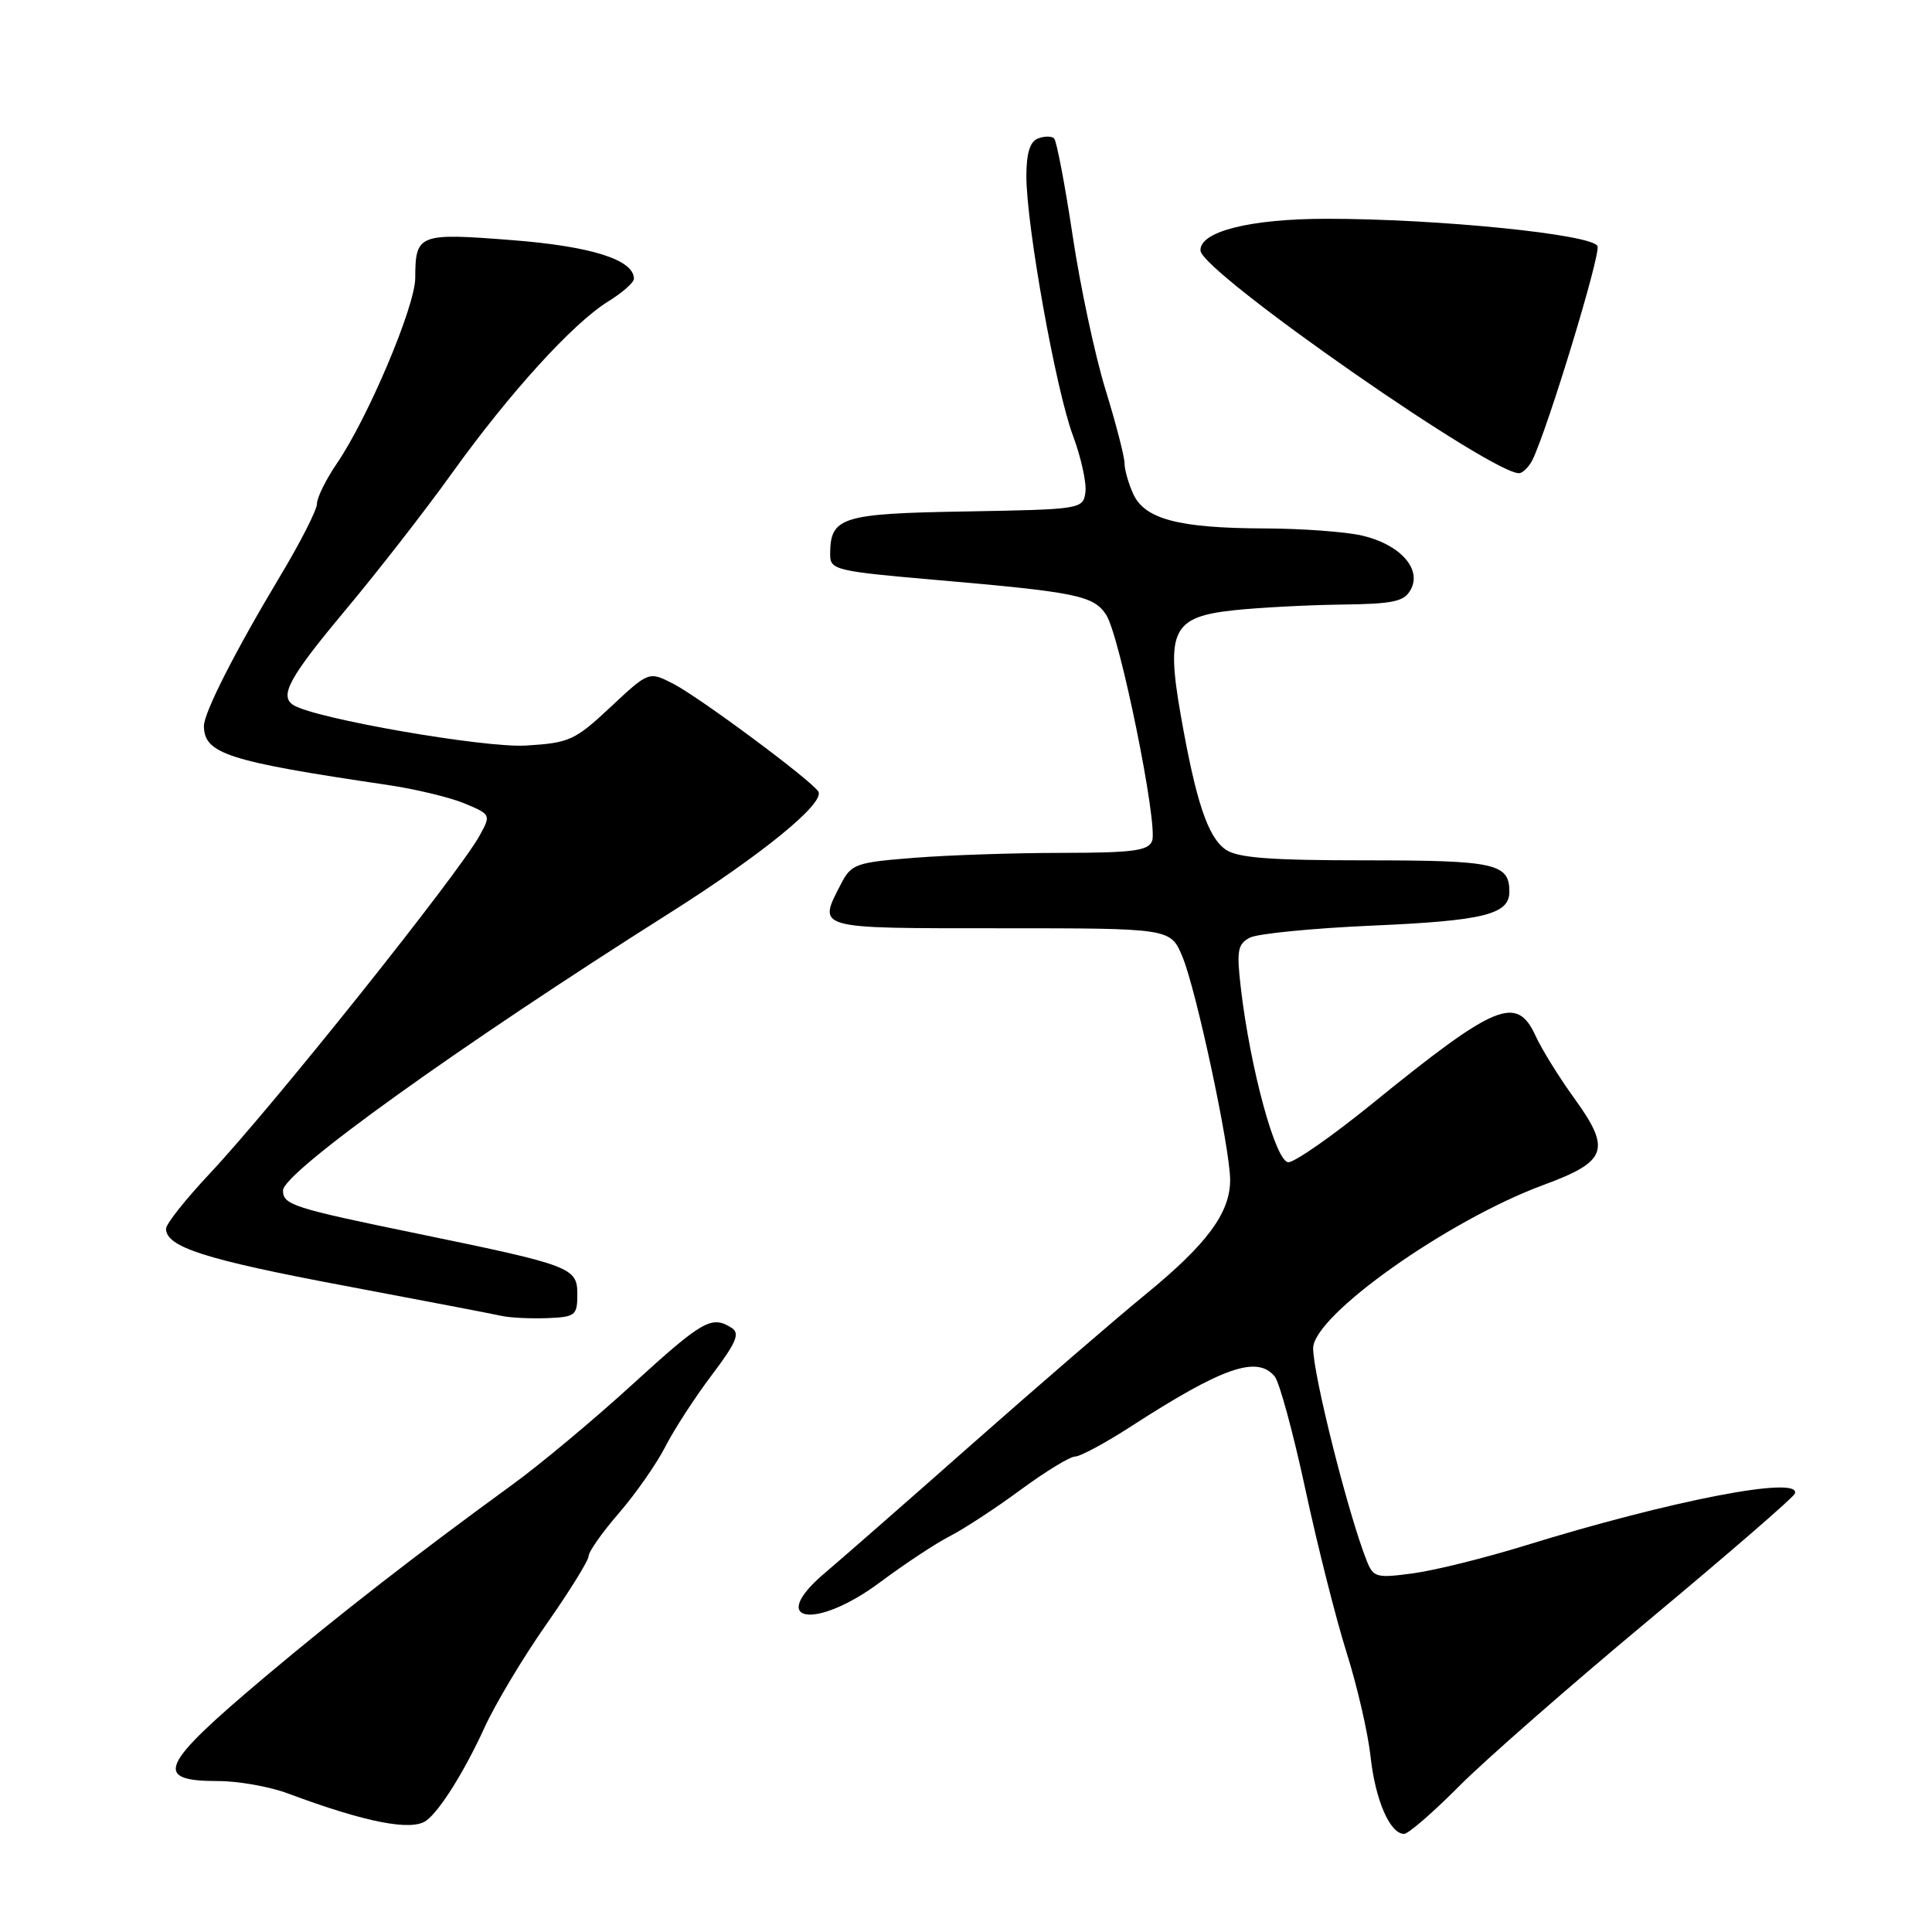 <?xml version="1.0" encoding="UTF-8" standalone="no"?>
<!DOCTYPE svg PUBLIC "-//W3C//DTD SVG 1.1//EN" "http://www.w3.org/Graphics/SVG/1.1/DTD/svg11.dtd" >
<svg xmlns="http://www.w3.org/2000/svg" xmlns:xlink="http://www.w3.org/1999/xlink" version="1.1" viewBox="0 0 256 256">
 <g >
 <path fill="currentColor"
d=" M 193.28 236.74 C 196.70 233.29 208.05 223.35 218.50 214.65 C 228.95 205.94 237.65 198.41 237.83 197.91 C 238.73 195.46 221.50 198.79 202.00 204.82 C 196.78 206.43 190.15 208.08 187.27 208.47 C 182.40 209.13 181.98 209.02 181.11 206.84 C 178.68 200.77 174.00 182.20 174.00 178.65 C 174.00 174.33 191.79 161.72 204.50 157.02 C 213.01 153.88 213.54 152.35 208.53 145.43 C 206.57 142.72 204.29 139.04 203.47 137.25 C 200.96 131.80 198.20 132.95 181.81 146.25 C 176.57 150.51 171.57 154.00 170.72 154.00 C 169.04 154.00 165.66 141.61 164.41 130.85 C 163.84 125.95 164.00 125.08 165.62 124.24 C 166.66 123.71 173.93 123.00 181.78 122.65 C 196.58 122.01 200.00 121.17 200.00 118.16 C 200.00 114.41 198.13 114.00 181.02 114.00 C 168.26 114.00 163.97 113.67 162.40 112.57 C 160.04 110.92 158.47 106.21 156.46 94.79 C 154.48 83.51 155.38 81.73 163.51 80.86 C 166.80 80.51 173.20 80.17 177.71 80.11 C 184.71 80.02 186.08 79.72 186.95 78.09 C 188.41 75.36 185.48 72.13 180.50 70.97 C 178.30 70.46 172.45 70.03 167.50 70.02 C 156.19 69.98 151.68 68.79 150.16 65.45 C 149.52 64.05 149.00 62.21 149.00 61.35 C 149.00 60.49 147.87 56.13 146.49 51.65 C 145.11 47.17 143.14 37.98 142.13 31.22 C 141.11 24.47 140.01 18.68 139.68 18.35 C 139.36 18.02 138.39 18.02 137.54 18.35 C 136.48 18.75 136.00 20.29 136.00 23.34 C 136.00 29.90 139.91 51.68 142.17 57.72 C 143.25 60.62 144.00 64.01 143.82 65.25 C 143.51 67.46 143.23 67.50 128.00 67.77 C 111.40 68.05 110.00 68.50 110.00 73.50 C 110.00 75.51 110.78 75.69 123.75 76.82 C 142.70 78.46 144.90 78.91 146.58 81.48 C 148.38 84.23 153.48 109.31 152.66 111.43 C 152.17 112.73 150.09 113.00 140.78 113.01 C 134.58 113.01 125.76 113.30 121.20 113.66 C 113.40 114.27 112.81 114.48 111.45 117.10 C 108.33 123.14 107.83 123.00 132.55 123.00 C 155.10 123.00 155.10 123.00 156.67 126.75 C 158.51 131.15 163.00 152.15 163.00 156.36 C 163.00 160.70 159.95 164.84 151.82 171.49 C 147.79 174.79 137.36 183.79 128.64 191.49 C 119.92 199.20 111.25 206.78 109.39 208.35 C 101.50 214.97 107.97 216.11 116.65 209.63 C 119.87 207.23 124.01 204.49 125.86 203.55 C 127.70 202.61 131.92 199.85 135.22 197.42 C 138.52 194.99 141.78 193.00 142.45 193.00 C 143.13 193.00 146.46 191.21 149.86 189.01 C 162.01 181.16 166.57 179.57 168.90 182.38 C 169.53 183.14 171.36 189.86 172.96 197.31 C 174.56 204.76 177.02 214.50 178.43 218.97 C 179.84 223.43 181.27 229.65 181.61 232.79 C 182.24 238.53 184.18 243.00 186.05 243.00 C 186.61 243.00 189.86 240.18 193.28 236.74 Z  M 56.50 241.23 C 58.29 239.92 61.60 234.62 64.21 228.89 C 65.62 225.80 69.29 219.66 72.38 215.25 C 75.47 210.84 78.00 206.76 78.00 206.18 C 78.00 205.60 79.81 203.03 82.03 200.47 C 84.24 197.91 87.00 193.96 88.16 191.69 C 89.31 189.43 92.08 185.16 94.31 182.21 C 97.59 177.86 98.09 176.67 96.93 175.94 C 94.30 174.27 93.11 174.95 83.78 183.46 C 78.68 188.12 71.53 194.08 67.91 196.71 C 55.30 205.88 44.92 213.94 35.12 222.19 C 21.12 233.98 20.21 236.00 28.93 236.00 C 31.58 236.00 35.72 236.74 38.12 237.63 C 48.43 241.48 54.54 242.68 56.50 241.23 Z  M 76.50 171.50 C 76.50 167.96 75.74 167.67 55.50 163.50 C 38.78 160.06 37.50 159.65 37.50 157.74 C 37.50 155.36 60.81 138.63 88.67 121.02 C 101.02 113.21 109.36 106.39 108.43 104.88 C 107.52 103.41 92.73 92.42 89.24 90.62 C 85.98 88.94 85.98 88.94 80.91 93.68 C 76.18 98.11 75.45 98.44 69.67 98.79 C 64.16 99.12 41.80 95.23 38.90 93.44 C 36.96 92.24 38.30 89.78 45.79 80.82 C 50.08 75.69 56.43 67.53 59.91 62.67 C 67.54 52.04 75.92 42.83 80.58 39.95 C 82.46 38.79 84.00 37.43 84.00 36.94 C 84.00 34.42 78.36 32.63 67.75 31.81 C 55.44 30.85 55.04 31.01 55.02 36.86 C 55.00 40.61 48.76 55.37 44.65 61.39 C 43.19 63.53 42.00 65.94 42.00 66.75 C 42.00 67.56 39.80 71.88 37.11 76.36 C 31.19 86.23 26.99 94.48 27.02 96.22 C 27.06 99.88 30.22 100.89 51.29 104.00 C 55.02 104.55 59.65 105.66 61.58 106.47 C 65.04 107.92 65.07 107.97 63.55 110.72 C 60.76 115.79 36.11 146.66 27.75 155.55 C 24.59 158.92 22.00 162.18 22.00 162.81 C 22.00 165.23 27.16 166.89 45.50 170.34 C 55.95 172.31 65.40 174.12 66.50 174.37 C 67.60 174.61 70.30 174.74 72.50 174.66 C 76.24 174.51 76.50 174.31 76.50 171.50 Z  M 203.06 60.94 C 205.10 56.76 212.11 33.74 211.68 32.62 C 211.09 31.06 190.50 28.98 175.72 28.99 C 165.61 29.00 158.94 30.69 159.07 33.20 C 159.22 36.09 198.70 63.56 201.43 62.68 C 201.94 62.52 202.67 61.73 203.06 60.94 Z "/>
</g>
</svg>
